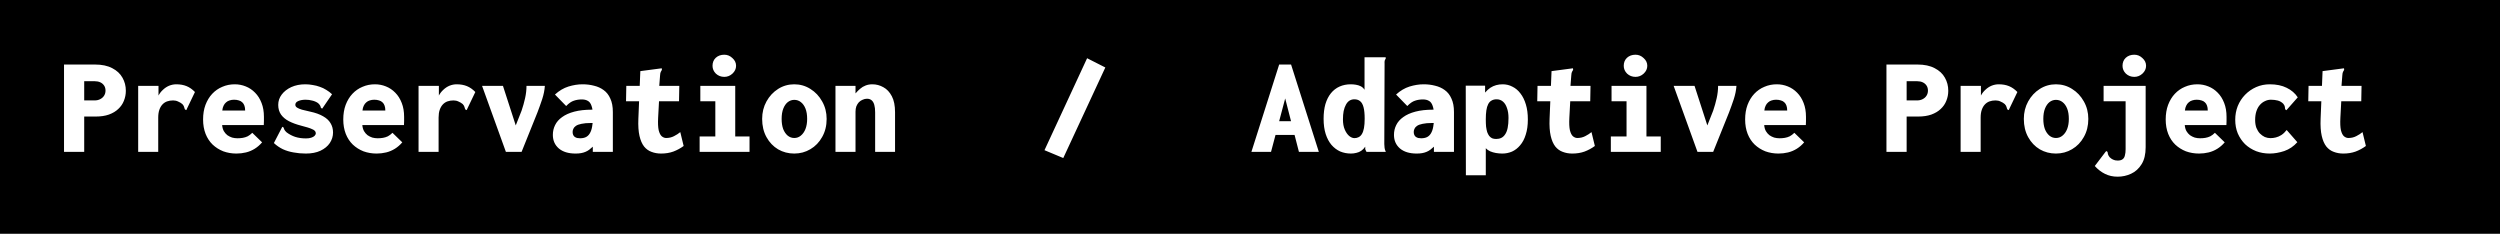 <svg width="214" height="20" viewBox="0 0 214 20" fill="none" xmlns="http://www.w3.org/2000/svg">
<rect x="0" y="0" width="214" height="20" fill="#808080" stroke="none"/>
<rect x="0.5" y="0.5" width="213" height="19" fill="black" stroke="black"/>
<path d="M5.48 13V5.524H8.132C8.724 5.524 9.216 5.628 9.608 5.836C10 6.036 10.292 6.308 10.484 6.652C10.676 6.988 10.772 7.36 10.772 7.768C10.772 8.072 10.716 8.36 10.604 8.632C10.5 8.896 10.34 9.128 10.124 9.328C9.916 9.528 9.648 9.688 9.32 9.808C9 9.92 8.624 9.976 8.192 9.976H7.208V13H5.48ZM7.208 8.596H8.096C8.28 8.596 8.44 8.56 8.576 8.488C8.72 8.416 8.832 8.316 8.912 8.188C8.992 8.06 9.032 7.916 9.032 7.756C9.032 7.588 8.992 7.444 8.912 7.324C8.832 7.204 8.724 7.112 8.588 7.048C8.452 6.984 8.292 6.952 8.108 6.952H7.208V8.596ZM11.828 7.348H13.568V8.896L13.376 8.848C13.4 8.608 13.46 8.392 13.556 8.2C13.66 8 13.792 7.828 13.952 7.684C14.112 7.532 14.288 7.416 14.48 7.336C14.68 7.256 14.884 7.216 15.092 7.216C15.42 7.216 15.712 7.268 15.968 7.372C16.224 7.476 16.464 7.644 16.688 7.876L15.992 9.328L15.956 9.424L15.836 9.376C15.804 9.312 15.78 9.244 15.764 9.172C15.748 9.092 15.696 9.004 15.608 8.908C15.504 8.82 15.384 8.748 15.248 8.692C15.12 8.628 14.976 8.596 14.816 8.596C14.632 8.596 14.46 8.624 14.3 8.68C14.148 8.736 14.016 8.824 13.904 8.944C13.792 9.064 13.704 9.216 13.64 9.4C13.576 9.584 13.544 9.804 13.544 10.06V13H11.828V7.348ZM20.24 13.144C19.84 13.144 19.464 13.08 19.112 12.952C18.768 12.816 18.464 12.624 18.2 12.376C17.944 12.128 17.744 11.824 17.6 11.464C17.456 11.096 17.384 10.684 17.384 10.228C17.384 9.764 17.452 9.348 17.588 8.98C17.732 8.604 17.924 8.288 18.164 8.032C18.412 7.768 18.7 7.568 19.028 7.432C19.356 7.288 19.712 7.216 20.096 7.216C20.424 7.216 20.736 7.276 21.032 7.396C21.336 7.516 21.604 7.696 21.836 7.936C22.068 8.168 22.252 8.46 22.388 8.812C22.524 9.156 22.592 9.552 22.592 10C22.592 10.096 22.592 10.216 22.592 10.36C22.592 10.504 22.588 10.62 22.58 10.708H19.016C19.032 10.908 19.08 11.08 19.16 11.224C19.24 11.36 19.34 11.476 19.46 11.572C19.588 11.66 19.724 11.728 19.868 11.776C20.02 11.816 20.172 11.836 20.324 11.836C20.484 11.836 20.636 11.824 20.78 11.8C20.924 11.776 21.064 11.732 21.2 11.668C21.336 11.596 21.468 11.496 21.596 11.368L22.436 12.184C22.244 12.408 22.032 12.592 21.8 12.736C21.568 12.88 21.32 12.984 21.056 13.048C20.792 13.112 20.52 13.144 20.24 13.144ZM19.028 9.46H20.984C20.984 9.3 20.964 9.164 20.924 9.052C20.884 8.932 20.824 8.836 20.744 8.764C20.664 8.684 20.564 8.628 20.444 8.596C20.324 8.556 20.188 8.536 20.036 8.536C19.9 8.536 19.772 8.556 19.652 8.596C19.54 8.628 19.44 8.684 19.352 8.764C19.264 8.836 19.192 8.932 19.136 9.052C19.08 9.164 19.044 9.3 19.028 9.46ZM26.18 13.144C25.812 13.144 25.46 13.112 25.124 13.048C24.796 12.992 24.492 12.9 24.212 12.772C23.932 12.636 23.676 12.46 23.444 12.244L24.116 10.948L24.164 10.852L24.272 10.912C24.296 10.968 24.32 11.032 24.344 11.104C24.376 11.168 24.44 11.244 24.536 11.332C24.76 11.5 25.004 11.628 25.268 11.716C25.54 11.804 25.848 11.848 26.192 11.848C26.368 11.848 26.516 11.828 26.636 11.788C26.764 11.748 26.86 11.696 26.924 11.632C26.996 11.56 27.032 11.484 27.032 11.404C27.032 11.324 27.004 11.256 26.948 11.2C26.9 11.144 26.824 11.096 26.72 11.056C26.624 11.008 26.496 10.96 26.336 10.912C26.176 10.864 25.988 10.812 25.772 10.756C25.372 10.652 25.024 10.524 24.728 10.372C24.44 10.22 24.216 10.032 24.056 9.808C23.896 9.576 23.816 9.3 23.816 8.98C23.816 8.652 23.916 8.356 24.116 8.092C24.316 7.828 24.588 7.616 24.932 7.456C25.284 7.296 25.684 7.216 26.132 7.216C26.348 7.216 26.56 7.236 26.768 7.276C26.984 7.308 27.188 7.36 27.38 7.432C27.572 7.496 27.756 7.584 27.932 7.696C28.108 7.8 28.272 7.924 28.424 8.068L27.644 9.208L27.572 9.304L27.464 9.22C27.456 9.156 27.436 9.096 27.404 9.04C27.38 8.984 27.32 8.912 27.224 8.824C27.072 8.72 26.904 8.648 26.72 8.608C26.544 8.56 26.356 8.536 26.156 8.536C25.924 8.536 25.72 8.572 25.544 8.644C25.368 8.716 25.28 8.824 25.28 8.968C25.28 9.064 25.328 9.144 25.424 9.208C25.52 9.272 25.66 9.332 25.844 9.388C26.036 9.436 26.272 9.492 26.552 9.556C27 9.652 27.368 9.784 27.656 9.952C27.944 10.112 28.156 10.308 28.292 10.54C28.436 10.772 28.508 11.04 28.508 11.344C28.508 11.664 28.416 11.964 28.232 12.244C28.048 12.516 27.78 12.736 27.428 12.904C27.084 13.064 26.668 13.144 26.18 13.144ZM32.24 13.144C31.84 13.144 31.464 13.08 31.112 12.952C30.768 12.816 30.464 12.624 30.2 12.376C29.944 12.128 29.744 11.824 29.6 11.464C29.456 11.096 29.384 10.684 29.384 10.228C29.384 9.764 29.452 9.348 29.588 8.98C29.732 8.604 29.924 8.288 30.164 8.032C30.412 7.768 30.7 7.568 31.028 7.432C31.356 7.288 31.712 7.216 32.096 7.216C32.424 7.216 32.736 7.276 33.032 7.396C33.336 7.516 33.604 7.696 33.836 7.936C34.068 8.168 34.252 8.46 34.388 8.812C34.524 9.156 34.592 9.552 34.592 10C34.592 10.096 34.592 10.216 34.592 10.36C34.592 10.504 34.588 10.62 34.58 10.708H31.016C31.032 10.908 31.08 11.08 31.16 11.224C31.24 11.36 31.34 11.476 31.46 11.572C31.588 11.66 31.724 11.728 31.868 11.776C32.02 11.816 32.172 11.836 32.324 11.836C32.484 11.836 32.636 11.824 32.78 11.8C32.924 11.776 33.064 11.732 33.2 11.668C33.336 11.596 33.468 11.496 33.596 11.368L34.436 12.184C34.244 12.408 34.032 12.592 33.8 12.736C33.568 12.88 33.32 12.984 33.056 13.048C32.792 13.112 32.52 13.144 32.24 13.144ZM31.028 9.46H32.984C32.984 9.3 32.964 9.164 32.924 9.052C32.884 8.932 32.824 8.836 32.744 8.764C32.664 8.684 32.564 8.628 32.444 8.596C32.324 8.556 32.188 8.536 32.036 8.536C31.9 8.536 31.772 8.556 31.652 8.596C31.54 8.628 31.44 8.684 31.352 8.764C31.264 8.836 31.192 8.932 31.136 9.052C31.08 9.164 31.044 9.3 31.028 9.46ZM35.828 7.348H37.568V8.896L37.376 8.848C37.4 8.608 37.46 8.392 37.556 8.2C37.66 8 37.792 7.828 37.952 7.684C38.112 7.532 38.288 7.416 38.48 7.336C38.68 7.256 38.884 7.216 39.092 7.216C39.42 7.216 39.712 7.268 39.968 7.372C40.224 7.476 40.464 7.644 40.688 7.876L39.992 9.328L39.956 9.424L39.836 9.376C39.804 9.312 39.78 9.244 39.764 9.172C39.748 9.092 39.696 9.004 39.608 8.908C39.504 8.82 39.384 8.748 39.248 8.692C39.12 8.628 38.976 8.596 38.816 8.596C38.632 8.596 38.46 8.624 38.3 8.68C38.148 8.736 38.016 8.824 37.904 8.944C37.792 9.064 37.704 9.216 37.64 9.4C37.576 9.584 37.544 9.804 37.544 10.06V13H35.828V7.348ZM43.304 13L41.264 7.348H43.052L44.24 11.02H44.036L44.648 9.472C44.768 9.12 44.868 8.764 44.948 8.404C45.028 8.044 45.068 7.692 45.068 7.348H46.64C46.616 7.716 46.54 8.096 46.412 8.488C46.284 8.872 46.148 9.252 46.004 9.628L44.648 13H43.304ZM49.268 13.144C48.66 13.144 48.184 13 47.84 12.712C47.496 12.416 47.324 12.028 47.324 11.548C47.324 11.244 47.388 10.964 47.516 10.708C47.644 10.444 47.844 10.216 48.116 10.024C48.388 9.824 48.736 9.668 49.16 9.556C49.584 9.444 50.092 9.388 50.684 9.388C50.708 9.388 50.752 9.388 50.816 9.388C50.88 9.388 50.952 9.388 51.032 9.388C51.112 9.388 51.18 9.388 51.236 9.388L51.284 10.516C51.236 10.516 51.168 10.516 51.08 10.516C50.992 10.516 50.9 10.52 50.804 10.528C50.716 10.528 50.648 10.528 50.6 10.528C50.256 10.528 49.98 10.552 49.772 10.6C49.564 10.64 49.404 10.7 49.292 10.78C49.188 10.852 49.116 10.936 49.076 11.032C49.036 11.12 49.016 11.208 49.016 11.296C49.016 11.392 49.032 11.476 49.064 11.548C49.096 11.62 49.14 11.676 49.196 11.716C49.252 11.756 49.32 11.788 49.4 11.812C49.48 11.828 49.564 11.836 49.652 11.836C49.844 11.836 50.008 11.804 50.144 11.74C50.28 11.676 50.392 11.572 50.48 11.428C50.576 11.276 50.644 11.084 50.684 10.852C50.732 10.62 50.756 10.336 50.756 10C50.756 9.592 50.716 9.28 50.636 9.064C50.564 8.848 50.456 8.704 50.312 8.632C50.176 8.552 50.008 8.512 49.808 8.512C49.56 8.512 49.332 8.548 49.124 8.62C48.916 8.684 48.696 8.836 48.464 9.076L47.504 8.092C47.864 7.764 48.248 7.536 48.656 7.408C49.072 7.28 49.476 7.216 49.868 7.216C50.212 7.216 50.536 7.256 50.84 7.336C51.152 7.408 51.428 7.532 51.668 7.708C51.916 7.884 52.108 8.128 52.244 8.44C52.388 8.744 52.46 9.128 52.46 9.592V13H50.744V12.556C50.64 12.652 50.536 12.74 50.432 12.82C50.336 12.892 50.228 12.952 50.108 13C49.996 13.048 49.872 13.084 49.736 13.108C49.6 13.132 49.444 13.144 49.268 13.144ZM56.588 13.144C56.292 13.144 56.02 13.096 55.772 13C55.524 12.912 55.312 12.76 55.136 12.544C54.96 12.32 54.828 12.016 54.74 11.632C54.652 11.248 54.62 10.76 54.644 10.168L54.812 6.088L56.54 5.86L56.648 5.848L56.66 5.98C56.628 6.036 56.596 6.092 56.564 6.148C56.532 6.204 56.512 6.3 56.504 6.436L56.36 8.284H56.432L56.336 10.084C56.312 10.54 56.328 10.896 56.384 11.152C56.448 11.4 56.536 11.572 56.648 11.668C56.768 11.764 56.892 11.812 57.02 11.812C57.268 11.812 57.492 11.76 57.692 11.656C57.9 11.552 58.08 11.436 58.232 11.308L58.52 12.496C58.248 12.696 57.952 12.856 57.632 12.976C57.32 13.088 56.972 13.144 56.588 13.144ZM53.612 7.348H58.148L58.124 8.668H53.588L53.612 7.348ZM59.888 13V11.68H61.232V8.668H59.948V7.348H62.936V11.68H64.16V13H59.888ZM62 6.58C61.72 6.58 61.48 6.488 61.28 6.304C61.088 6.112 60.992 5.888 60.992 5.632C60.992 5.352 61.084 5.124 61.268 4.948C61.46 4.772 61.704 4.684 62 4.684C62.264 4.684 62.496 4.78 62.696 4.972C62.904 5.156 63.008 5.376 63.008 5.632C63.008 5.888 62.904 6.112 62.696 6.304C62.496 6.488 62.264 6.58 62 6.58ZM67.988 13.144C67.484 13.144 67.024 13.024 66.608 12.784C66.192 12.536 65.86 12.188 65.612 11.74C65.364 11.292 65.24 10.772 65.24 10.18C65.24 9.628 65.364 9.128 65.612 8.68C65.86 8.232 66.192 7.876 66.608 7.612C67.024 7.348 67.484 7.216 67.988 7.216C68.492 7.216 68.952 7.348 69.368 7.612C69.792 7.876 70.128 8.232 70.376 8.68C70.632 9.128 70.76 9.628 70.76 10.18C70.76 10.764 70.632 11.28 70.376 11.728C70.128 12.176 69.792 12.524 69.368 12.772C68.952 13.02 68.492 13.144 67.988 13.144ZM67.988 11.812C68.204 11.812 68.392 11.744 68.552 11.608C68.72 11.472 68.852 11.284 68.948 11.044C69.044 10.796 69.092 10.508 69.092 10.18C69.092 9.828 69.044 9.532 68.948 9.292C68.852 9.052 68.72 8.868 68.552 8.74C68.392 8.612 68.204 8.548 67.988 8.548C67.788 8.548 67.604 8.612 67.436 8.74C67.276 8.868 67.148 9.052 67.052 9.292C66.956 9.532 66.908 9.828 66.908 10.18C66.908 10.508 66.952 10.796 67.04 11.044C67.136 11.284 67.264 11.472 67.424 11.608C67.592 11.744 67.78 11.812 67.988 11.812ZM71.516 13V7.348H73.232V7.996C73.36 7.844 73.492 7.712 73.628 7.6C73.764 7.48 73.916 7.388 74.084 7.324C74.26 7.252 74.456 7.216 74.672 7.216C75.008 7.216 75.324 7.3 75.62 7.468C75.916 7.628 76.156 7.884 76.34 8.236C76.524 8.58 76.616 9.036 76.616 9.604V13H74.912V9.616C74.912 9.36 74.888 9.148 74.84 8.98C74.792 8.804 74.716 8.672 74.612 8.584C74.508 8.496 74.376 8.452 74.216 8.452C74.088 8.452 73.964 8.48 73.844 8.536C73.724 8.584 73.616 8.656 73.52 8.752C73.432 8.848 73.36 8.964 73.304 9.1C73.256 9.236 73.232 9.388 73.232 9.556V13H71.516ZM91.016 13.528L89.408 12.856L93.056 4.984L94.616 5.776L91.016 13.528ZM111.476 11.548H108.416L108.62 10.372H111.236L111.476 11.548ZM110.012 8.428L108.8 13H107.12L109.496 5.524H110.516L112.892 13H111.188L110.012 8.428ZM115.64 13.144C115.312 13.144 115.004 13.084 114.716 12.964C114.436 12.836 114.188 12.648 113.972 12.4C113.764 12.152 113.6 11.844 113.48 11.476C113.36 11.1 113.3 10.664 113.3 10.168C113.3 9.696 113.352 9.276 113.456 8.908C113.568 8.54 113.724 8.232 113.924 7.984C114.132 7.728 114.38 7.536 114.668 7.408C114.956 7.28 115.276 7.216 115.628 7.216C115.772 7.216 115.916 7.228 116.06 7.252C116.212 7.276 116.352 7.32 116.48 7.384C116.608 7.448 116.716 7.548 116.804 7.684V4.9H118.508H118.616V5.032C118.576 5.08 118.548 5.132 118.532 5.188C118.516 5.244 118.512 5.34 118.52 5.476L118.496 12.328C118.496 12.44 118.504 12.552 118.52 12.664C118.536 12.776 118.572 12.888 118.628 13H116.972C116.932 12.92 116.904 12.864 116.888 12.832C116.872 12.8 116.864 12.764 116.864 12.724C116.864 12.684 116.864 12.628 116.864 12.556C116.768 12.7 116.656 12.816 116.528 12.904C116.4 12.992 116.26 13.052 116.108 13.084C115.956 13.124 115.8 13.144 115.64 13.144ZM115.94 11.824C116.076 11.824 116.196 11.796 116.3 11.74C116.412 11.684 116.504 11.596 116.576 11.476C116.656 11.348 116.716 11.176 116.756 10.96C116.796 10.744 116.816 10.48 116.816 10.168C116.816 9.752 116.784 9.424 116.72 9.184C116.656 8.936 116.556 8.76 116.42 8.656C116.292 8.552 116.128 8.5 115.928 8.5C115.776 8.5 115.636 8.54 115.508 8.62C115.388 8.7 115.288 8.816 115.208 8.968C115.128 9.112 115.064 9.292 115.016 9.508C114.976 9.716 114.956 9.952 114.956 10.216C114.956 10.56 115.008 10.852 115.112 11.092C115.216 11.332 115.344 11.516 115.496 11.644C115.648 11.764 115.796 11.824 115.94 11.824ZM121.268 13.144C120.66 13.144 120.184 13 119.84 12.712C119.496 12.416 119.324 12.028 119.324 11.548C119.324 11.244 119.388 10.964 119.516 10.708C119.644 10.444 119.844 10.216 120.116 10.024C120.388 9.824 120.736 9.668 121.16 9.556C121.584 9.444 122.092 9.388 122.684 9.388C122.708 9.388 122.752 9.388 122.816 9.388C122.88 9.388 122.952 9.388 123.032 9.388C123.112 9.388 123.18 9.388 123.236 9.388L123.284 10.516C123.236 10.516 123.168 10.516 123.08 10.516C122.992 10.516 122.9 10.52 122.804 10.528C122.716 10.528 122.648 10.528 122.6 10.528C122.256 10.528 121.98 10.552 121.772 10.6C121.564 10.64 121.404 10.7 121.292 10.78C121.188 10.852 121.116 10.936 121.076 11.032C121.036 11.12 121.016 11.208 121.016 11.296C121.016 11.392 121.032 11.476 121.064 11.548C121.096 11.62 121.14 11.676 121.196 11.716C121.252 11.756 121.32 11.788 121.4 11.812C121.48 11.828 121.564 11.836 121.652 11.836C121.844 11.836 122.008 11.804 122.144 11.74C122.28 11.676 122.392 11.572 122.48 11.428C122.576 11.276 122.644 11.084 122.684 10.852C122.732 10.62 122.756 10.336 122.756 10C122.756 9.592 122.716 9.28 122.636 9.064C122.564 8.848 122.456 8.704 122.312 8.632C122.176 8.552 122.008 8.512 121.808 8.512C121.56 8.512 121.332 8.548 121.124 8.62C120.916 8.684 120.696 8.836 120.464 9.076L119.504 8.092C119.864 7.764 120.248 7.536 120.656 7.408C121.072 7.28 121.476 7.216 121.868 7.216C122.212 7.216 122.536 7.256 122.84 7.336C123.152 7.408 123.428 7.532 123.668 7.708C123.916 7.884 124.108 8.128 124.244 8.44C124.388 8.744 124.46 9.128 124.46 9.592V13H122.744V12.556C122.64 12.652 122.536 12.74 122.432 12.82C122.336 12.892 122.228 12.952 122.108 13C121.996 13.048 121.872 13.084 121.736 13.108C121.6 13.132 121.444 13.144 121.268 13.144ZM125.48 15.004L125.468 7.336H127.124V7.924C127.268 7.756 127.416 7.62 127.568 7.516C127.728 7.412 127.896 7.336 128.072 7.288C128.248 7.24 128.432 7.216 128.624 7.216C128.928 7.216 129.208 7.284 129.464 7.42C129.728 7.548 129.956 7.74 130.148 7.996C130.348 8.252 130.504 8.568 130.616 8.944C130.728 9.312 130.784 9.74 130.784 10.228C130.784 10.724 130.724 11.156 130.604 11.524C130.492 11.892 130.332 12.196 130.124 12.436C129.924 12.676 129.692 12.856 129.428 12.976C129.164 13.088 128.888 13.144 128.6 13.144C128.416 13.144 128.232 13.128 128.048 13.096C127.872 13.064 127.708 13.016 127.556 12.952C127.404 12.88 127.28 12.792 127.184 12.688V15.004H125.48ZM128.072 11.896C128.24 11.896 128.388 11.864 128.516 11.8C128.644 11.736 128.752 11.636 128.84 11.5C128.936 11.364 129.008 11.18 129.056 10.948C129.104 10.716 129.128 10.432 129.128 10.096C129.128 9.768 129.084 9.484 128.996 9.244C128.916 9.004 128.8 8.82 128.648 8.692C128.496 8.564 128.316 8.5 128.108 8.5C127.94 8.5 127.796 8.536 127.676 8.608C127.556 8.672 127.46 8.776 127.388 8.92C127.316 9.056 127.264 9.232 127.232 9.448C127.2 9.664 127.184 9.92 127.184 10.216C127.184 10.448 127.192 10.656 127.208 10.84C127.232 11.016 127.264 11.172 127.304 11.308C127.352 11.436 127.408 11.544 127.472 11.632C127.544 11.72 127.628 11.788 127.724 11.836C127.828 11.876 127.944 11.896 128.072 11.896ZM134.588 13.144C134.292 13.144 134.02 13.096 133.772 13C133.524 12.912 133.312 12.76 133.136 12.544C132.96 12.32 132.828 12.016 132.74 11.632C132.652 11.248 132.62 10.76 132.644 10.168L132.812 6.088L134.54 5.86L134.648 5.848L134.66 5.98C134.628 6.036 134.596 6.092 134.564 6.148C134.532 6.204 134.512 6.3 134.504 6.436L134.36 8.284H134.432L134.336 10.084C134.312 10.54 134.328 10.896 134.384 11.152C134.448 11.4 134.536 11.572 134.648 11.668C134.768 11.764 134.892 11.812 135.02 11.812C135.268 11.812 135.492 11.76 135.692 11.656C135.9 11.552 136.08 11.436 136.232 11.308L136.52 12.496C136.248 12.696 135.952 12.856 135.632 12.976C135.32 13.088 134.972 13.144 134.588 13.144ZM131.612 7.348H136.148L136.124 8.668H131.588L131.612 7.348ZM137.888 13V11.68H139.232V8.668H137.948V7.348H140.936V11.68H142.16V13H137.888ZM140 6.58C139.72 6.58 139.48 6.488 139.28 6.304C139.088 6.112 138.992 5.888 138.992 5.632C138.992 5.352 139.084 5.124 139.268 4.948C139.46 4.772 139.704 4.684 140 4.684C140.264 4.684 140.496 4.78 140.696 4.972C140.904 5.156 141.008 5.376 141.008 5.632C141.008 5.888 140.904 6.112 140.696 6.304C140.496 6.488 140.264 6.58 140 6.58ZM145.304 13L143.264 7.348H145.052L146.24 11.02H146.036L146.648 9.472C146.768 9.12 146.868 8.764 146.948 8.404C147.028 8.044 147.068 7.692 147.068 7.348H148.64C148.616 7.716 148.54 8.096 148.412 8.488C148.284 8.872 148.148 9.252 148.004 9.628L146.648 13H145.304ZM152.24 13.144C151.84 13.144 151.464 13.08 151.112 12.952C150.768 12.816 150.464 12.624 150.2 12.376C149.944 12.128 149.744 11.824 149.6 11.464C149.456 11.096 149.384 10.684 149.384 10.228C149.384 9.764 149.452 9.348 149.588 8.98C149.732 8.604 149.924 8.288 150.164 8.032C150.412 7.768 150.7 7.568 151.028 7.432C151.356 7.288 151.712 7.216 152.096 7.216C152.424 7.216 152.736 7.276 153.032 7.396C153.336 7.516 153.604 7.696 153.836 7.936C154.068 8.168 154.252 8.46 154.388 8.812C154.524 9.156 154.592 9.552 154.592 10C154.592 10.096 154.592 10.216 154.592 10.36C154.592 10.504 154.588 10.62 154.58 10.708H151.016C151.032 10.908 151.08 11.08 151.16 11.224C151.24 11.36 151.34 11.476 151.46 11.572C151.588 11.66 151.724 11.728 151.868 11.776C152.02 11.816 152.172 11.836 152.324 11.836C152.484 11.836 152.636 11.824 152.78 11.8C152.924 11.776 153.064 11.732 153.2 11.668C153.336 11.596 153.468 11.496 153.596 11.368L154.436 12.184C154.244 12.408 154.032 12.592 153.8 12.736C153.568 12.88 153.32 12.984 153.056 13.048C152.792 13.112 152.52 13.144 152.24 13.144ZM151.028 9.46H152.984C152.984 9.3 152.964 9.164 152.924 9.052C152.884 8.932 152.824 8.836 152.744 8.764C152.664 8.684 152.564 8.628 152.444 8.596C152.324 8.556 152.188 8.536 152.036 8.536C151.9 8.536 151.772 8.556 151.652 8.596C151.54 8.628 151.44 8.684 151.352 8.764C151.264 8.836 151.192 8.932 151.136 9.052C151.08 9.164 151.044 9.3 151.028 9.46ZM161.48 13V5.524H164.132C164.724 5.524 165.216 5.628 165.608 5.836C166 6.036 166.292 6.308 166.484 6.652C166.676 6.988 166.772 7.36 166.772 7.768C166.772 8.072 166.716 8.36 166.604 8.632C166.5 8.896 166.34 9.128 166.124 9.328C165.916 9.528 165.648 9.688 165.32 9.808C165 9.92 164.624 9.976 164.192 9.976H163.208V13H161.48ZM163.208 8.596H164.096C164.28 8.596 164.44 8.56 164.576 8.488C164.72 8.416 164.832 8.316 164.912 8.188C164.992 8.06 165.032 7.916 165.032 7.756C165.032 7.588 164.992 7.444 164.912 7.324C164.832 7.204 164.724 7.112 164.588 7.048C164.452 6.984 164.292 6.952 164.108 6.952H163.208V8.596ZM167.828 7.348H169.568V8.896L169.376 8.848C169.4 8.608 169.46 8.392 169.556 8.2C169.66 8 169.792 7.828 169.952 7.684C170.112 7.532 170.288 7.416 170.48 7.336C170.68 7.256 170.884 7.216 171.092 7.216C171.42 7.216 171.712 7.268 171.968 7.372C172.224 7.476 172.464 7.644 172.688 7.876L171.992 9.328L171.956 9.424L171.836 9.376C171.804 9.312 171.78 9.244 171.764 9.172C171.748 9.092 171.696 9.004 171.608 8.908C171.504 8.82 171.384 8.748 171.248 8.692C171.12 8.628 170.976 8.596 170.816 8.596C170.632 8.596 170.46 8.624 170.3 8.68C170.148 8.736 170.016 8.824 169.904 8.944C169.792 9.064 169.704 9.216 169.64 9.4C169.576 9.584 169.544 9.804 169.544 10.06V13H167.828V7.348ZM175.988 13.144C175.484 13.144 175.024 13.024 174.608 12.784C174.192 12.536 173.86 12.188 173.612 11.74C173.364 11.292 173.24 10.772 173.24 10.18C173.24 9.628 173.364 9.128 173.612 8.68C173.86 8.232 174.192 7.876 174.608 7.612C175.024 7.348 175.484 7.216 175.988 7.216C176.492 7.216 176.952 7.348 177.368 7.612C177.792 7.876 178.128 8.232 178.376 8.68C178.632 9.128 178.76 9.628 178.76 10.18C178.76 10.764 178.632 11.28 178.376 11.728C178.128 12.176 177.792 12.524 177.368 12.772C176.952 13.02 176.492 13.144 175.988 13.144ZM175.988 11.812C176.204 11.812 176.392 11.744 176.552 11.608C176.72 11.472 176.852 11.284 176.948 11.044C177.044 10.796 177.092 10.508 177.092 10.18C177.092 9.828 177.044 9.532 176.948 9.292C176.852 9.052 176.72 8.868 176.552 8.74C176.392 8.612 176.204 8.548 175.988 8.548C175.788 8.548 175.604 8.612 175.436 8.74C175.276 8.868 175.148 9.052 175.052 9.292C174.956 9.532 174.908 9.828 174.908 10.18C174.908 10.508 174.952 10.796 175.04 11.044C175.136 11.284 175.264 11.472 175.424 11.608C175.592 11.744 175.78 11.812 175.988 11.812ZM181.268 15.124C180.868 15.124 180.508 15.044 180.188 14.884C179.876 14.732 179.584 14.508 179.312 14.212L180.224 13.012L180.296 12.928L180.404 13C180.42 13.064 180.432 13.128 180.44 13.192C180.456 13.264 180.504 13.352 180.584 13.456C180.672 13.544 180.768 13.612 180.872 13.66C180.984 13.716 181.116 13.744 181.268 13.744C181.452 13.744 181.592 13.708 181.688 13.636C181.792 13.564 181.86 13.452 181.892 13.3C181.932 13.156 181.952 12.98 181.952 12.772V8.668H180.068V7.348H183.668V12.604C183.668 13.204 183.552 13.688 183.32 14.056C183.088 14.432 182.788 14.704 182.42 14.872C182.06 15.04 181.676 15.124 181.268 15.124ZM182.696 6.58C182.416 6.58 182.176 6.488 181.976 6.304C181.784 6.112 181.688 5.888 181.688 5.632C181.688 5.352 181.78 5.124 181.964 4.948C182.156 4.772 182.4 4.684 182.696 4.684C182.96 4.684 183.192 4.78 183.392 4.972C183.6 5.156 183.704 5.376 183.704 5.632C183.704 5.888 183.6 6.112 183.392 6.304C183.192 6.488 182.96 6.58 182.696 6.58ZM188.24 13.144C187.84 13.144 187.464 13.08 187.112 12.952C186.768 12.816 186.464 12.624 186.2 12.376C185.944 12.128 185.744 11.824 185.6 11.464C185.456 11.096 185.384 10.684 185.384 10.228C185.384 9.764 185.452 9.348 185.588 8.98C185.732 8.604 185.924 8.288 186.164 8.032C186.412 7.768 186.7 7.568 187.028 7.432C187.356 7.288 187.712 7.216 188.096 7.216C188.424 7.216 188.736 7.276 189.032 7.396C189.336 7.516 189.604 7.696 189.836 7.936C190.068 8.168 190.252 8.46 190.388 8.812C190.524 9.156 190.592 9.552 190.592 10C190.592 10.096 190.592 10.216 190.592 10.36C190.592 10.504 190.588 10.62 190.58 10.708H187.016C187.032 10.908 187.08 11.08 187.16 11.224C187.24 11.36 187.34 11.476 187.46 11.572C187.588 11.66 187.724 11.728 187.868 11.776C188.02 11.816 188.172 11.836 188.324 11.836C188.484 11.836 188.636 11.824 188.78 11.8C188.924 11.776 189.064 11.732 189.2 11.668C189.336 11.596 189.468 11.496 189.596 11.368L190.436 12.184C190.244 12.408 190.032 12.592 189.8 12.736C189.568 12.88 189.32 12.984 189.056 13.048C188.792 13.112 188.52 13.144 188.24 13.144ZM187.028 9.46H188.984C188.984 9.3 188.964 9.164 188.924 9.052C188.884 8.932 188.824 8.836 188.744 8.764C188.664 8.684 188.564 8.628 188.444 8.596C188.324 8.556 188.188 8.536 188.036 8.536C187.9 8.536 187.772 8.556 187.652 8.596C187.54 8.628 187.44 8.684 187.352 8.764C187.264 8.836 187.192 8.932 187.136 9.052C187.08 9.164 187.044 9.3 187.028 9.46ZM194.288 13.144C193.872 13.144 193.484 13.076 193.124 12.94C192.764 12.796 192.448 12.596 192.176 12.34C191.912 12.076 191.704 11.768 191.552 11.416C191.408 11.064 191.336 10.676 191.336 10.252C191.336 9.836 191.408 9.444 191.552 9.076C191.704 8.708 191.912 8.388 192.176 8.116C192.448 7.836 192.764 7.616 193.124 7.456C193.484 7.296 193.876 7.216 194.3 7.216C194.86 7.216 195.34 7.316 195.74 7.516C196.14 7.708 196.456 7.98 196.688 8.332L195.788 9.352L195.716 9.436L195.608 9.352C195.6 9.288 195.592 9.22 195.584 9.148C195.576 9.076 195.532 8.988 195.452 8.884C195.316 8.748 195.16 8.656 194.984 8.608C194.808 8.56 194.608 8.536 194.384 8.536C194.208 8.536 194.04 8.576 193.88 8.656C193.72 8.728 193.576 8.836 193.448 8.98C193.32 9.124 193.22 9.304 193.148 9.52C193.076 9.736 193.04 9.988 193.04 10.276C193.04 10.524 193.076 10.748 193.148 10.948C193.228 11.14 193.328 11.3 193.448 11.428C193.576 11.556 193.716 11.656 193.868 11.728C194.028 11.792 194.188 11.824 194.348 11.824C194.508 11.824 194.664 11.804 194.816 11.764C194.976 11.724 195.132 11.656 195.284 11.56C195.444 11.456 195.596 11.312 195.74 11.128L196.652 12.172C196.34 12.524 195.968 12.776 195.536 12.928C195.104 13.072 194.688 13.144 194.288 13.144ZM200.588 13.144C200.292 13.144 200.02 13.096 199.772 13C199.524 12.912 199.312 12.76 199.136 12.544C198.96 12.32 198.828 12.016 198.74 11.632C198.652 11.248 198.62 10.76 198.644 10.168L198.812 6.088L200.54 5.86L200.648 5.848L200.66 5.98C200.628 6.036 200.596 6.092 200.564 6.148C200.532 6.204 200.512 6.3 200.504 6.436L200.36 8.284H200.432L200.336 10.084C200.312 10.54 200.328 10.896 200.384 11.152C200.448 11.4 200.536 11.572 200.648 11.668C200.768 11.764 200.892 11.812 201.02 11.812C201.268 11.812 201.492 11.76 201.692 11.656C201.9 11.552 202.08 11.436 202.232 11.308L202.52 12.496C202.248 12.696 201.952 12.856 201.632 12.976C201.32 13.088 200.972 13.144 200.588 13.144ZM197.612 7.348H202.148L202.124 8.668H197.588L197.612 7.348Z" fill="white"/>
</svg>

